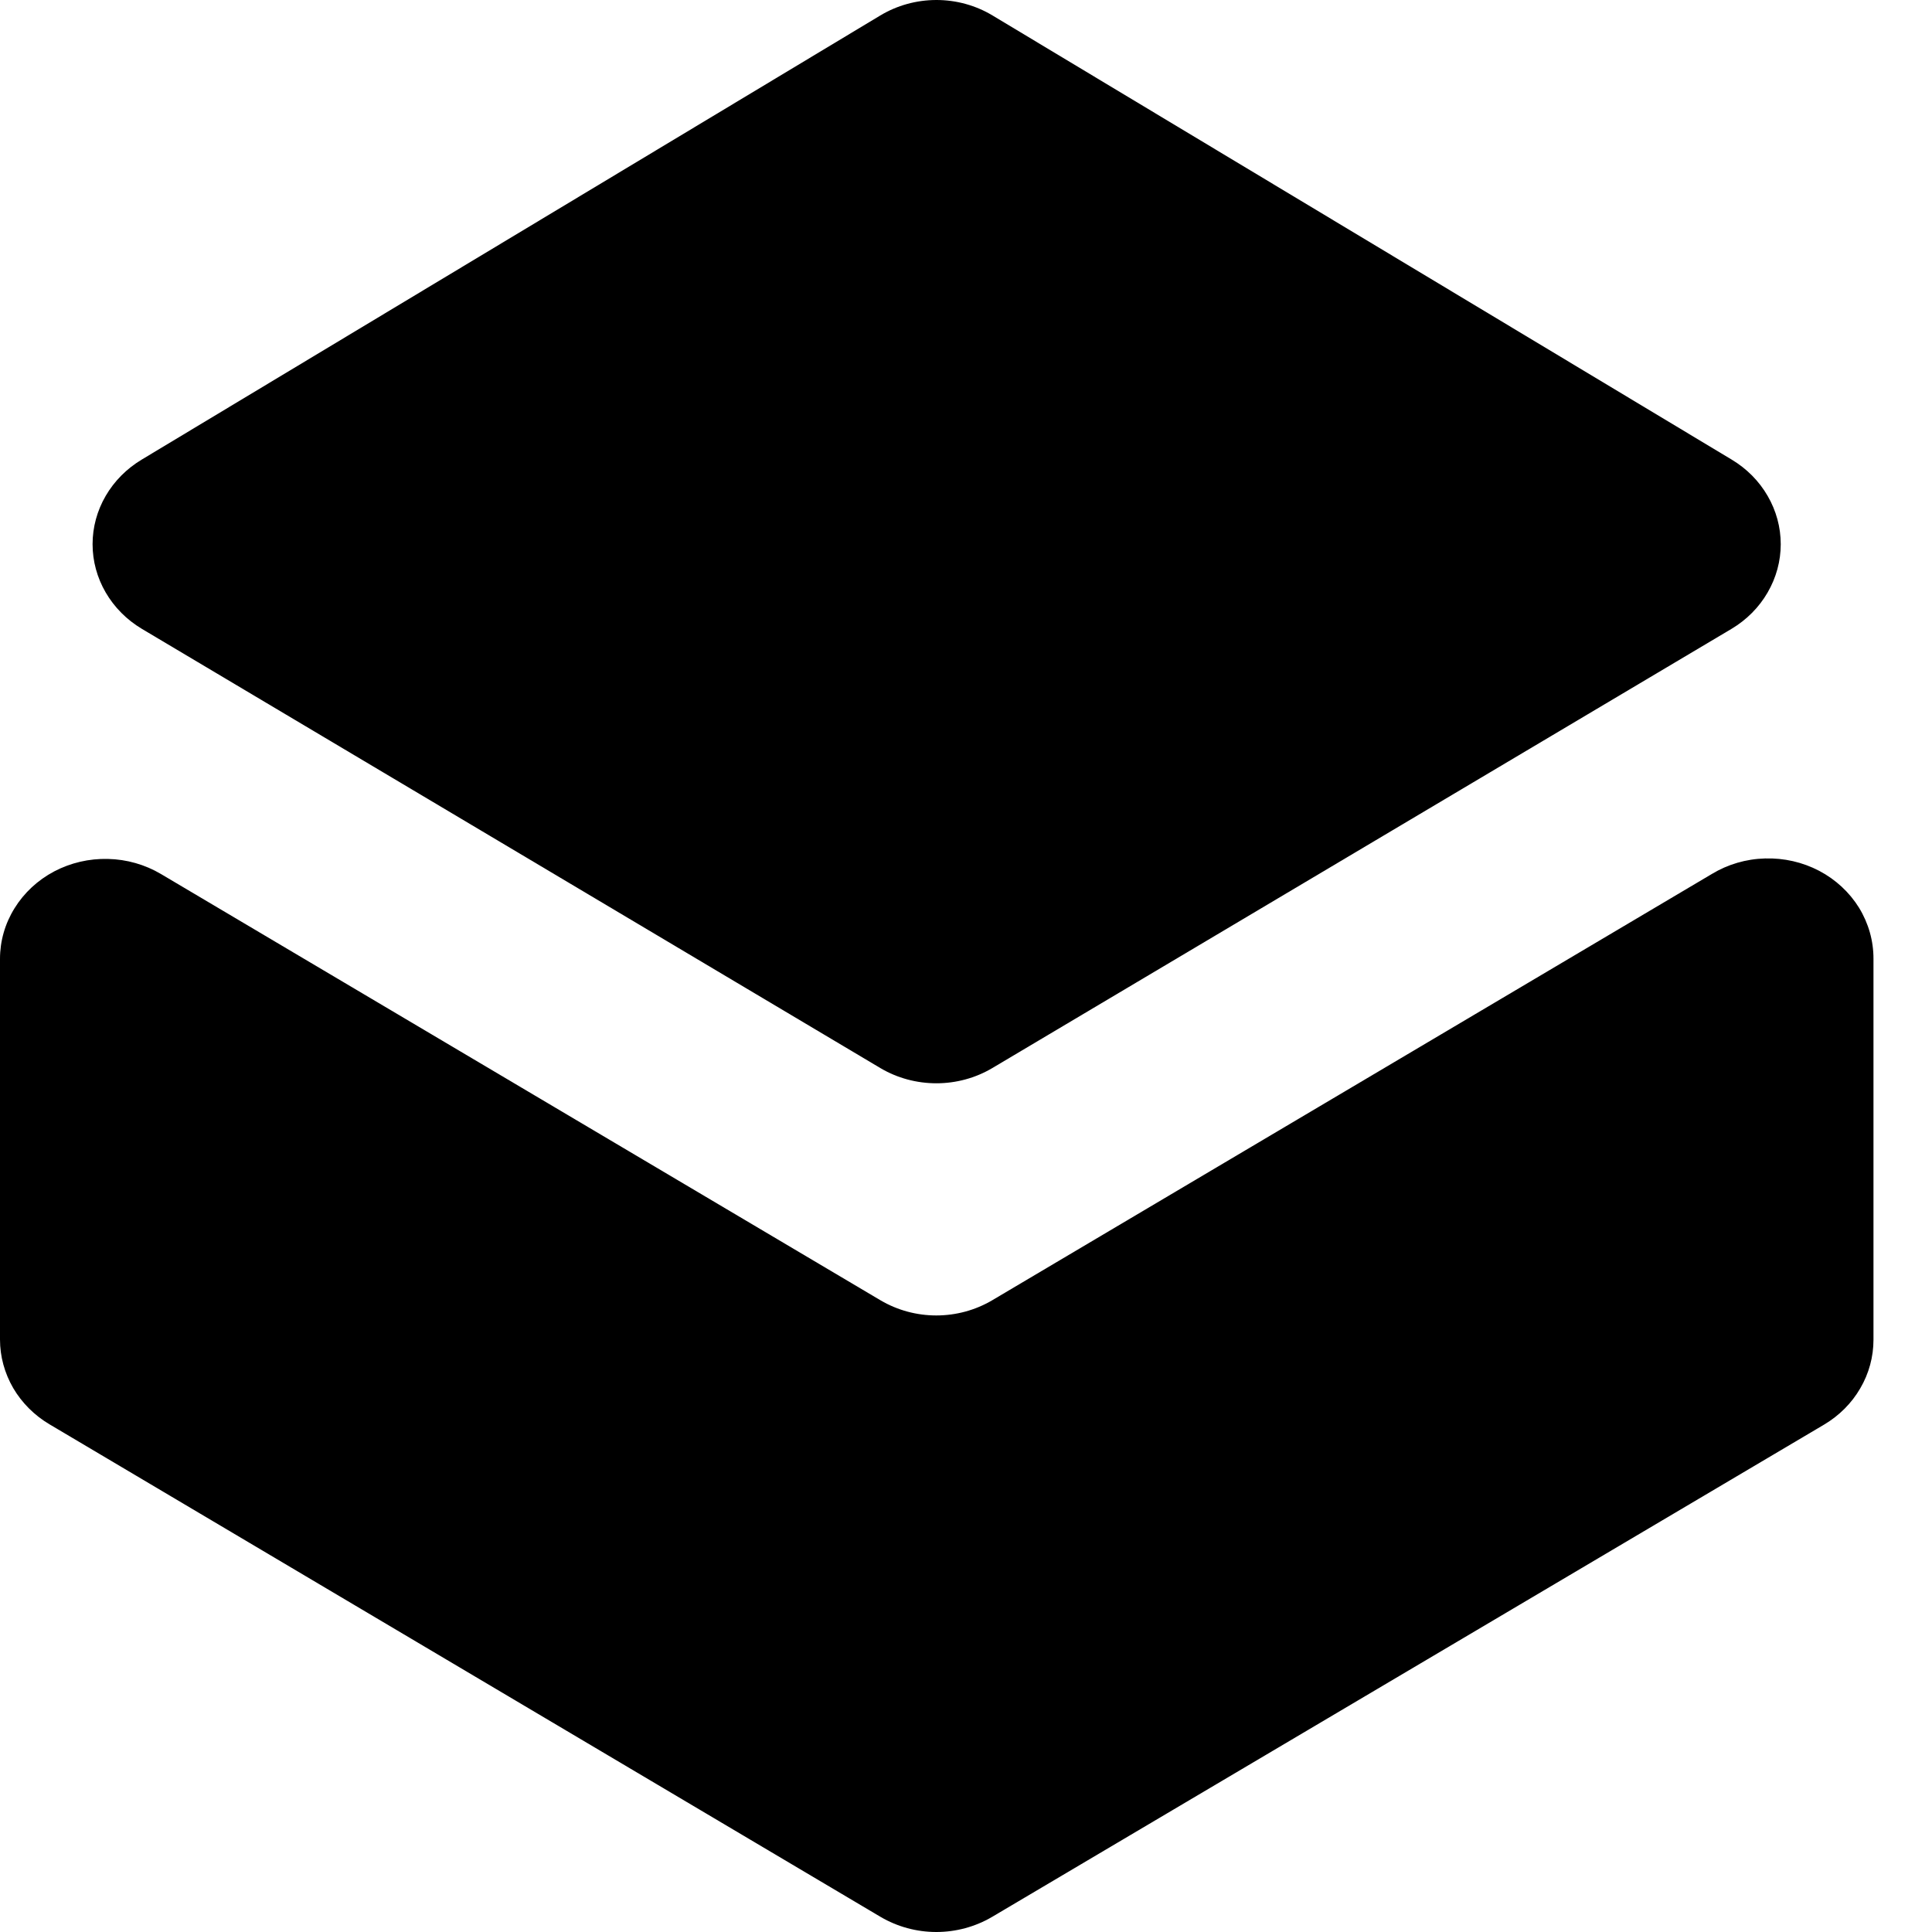 <svg width="24" height="24" viewBox="0 0 24 24" fill="none" xmlns="http://www.w3.org/2000/svg">
<path d="M23.273 11.912V16.643C23.273 16.854 23.217 17.062 23.109 17.246C23.002 17.431 22.847 17.586 22.658 17.698L12.323 23.813C12.115 23.935 11.876 24 11.631 24C11.387 24 11.148 23.935 10.94 23.813L0.616 17.694C0.428 17.583 0.272 17.427 0.164 17.243C0.057 17.058 -2.98523e-05 16.851 1.18183e-08 16.64V11.912C-3.13489e-05 11.69 0.062 11.473 0.181 11.282C0.299 11.091 0.469 10.933 0.673 10.825C0.877 10.718 1.107 10.664 1.341 10.67C1.574 10.675 1.801 10.74 1.999 10.857L10.94 16.154C11.148 16.276 11.387 16.341 11.631 16.341C11.876 16.341 12.115 16.276 12.323 16.154L21.265 10.857C21.463 10.737 21.692 10.67 21.926 10.664C22.161 10.657 22.393 10.71 22.599 10.818C22.804 10.926 22.975 11.085 23.094 11.277C23.212 11.47 23.274 11.689 23.273 11.912Z" fill="black"/>
<path d="M10.938 13.269L1.761 7.811C1.574 7.699 1.42 7.544 1.313 7.36C1.206 7.176 1.15 6.97 1.15 6.76C1.15 6.55 1.206 6.344 1.313 6.16C1.42 5.976 1.574 5.821 1.761 5.709L10.934 0.193C11.143 0.067 11.385 0 11.633 0C11.88 0 12.122 0.067 12.331 0.193L21.511 5.709C21.698 5.821 21.852 5.976 21.958 6.16C22.065 6.344 22.121 6.55 22.121 6.76C22.121 6.97 22.065 7.176 21.958 7.36C21.852 7.544 21.698 7.699 21.511 7.811L12.325 13.269C12.117 13.392 11.877 13.457 11.632 13.457C11.387 13.457 11.146 13.392 10.938 13.269Z" fill="# 1D214E"/>
</svg>
 